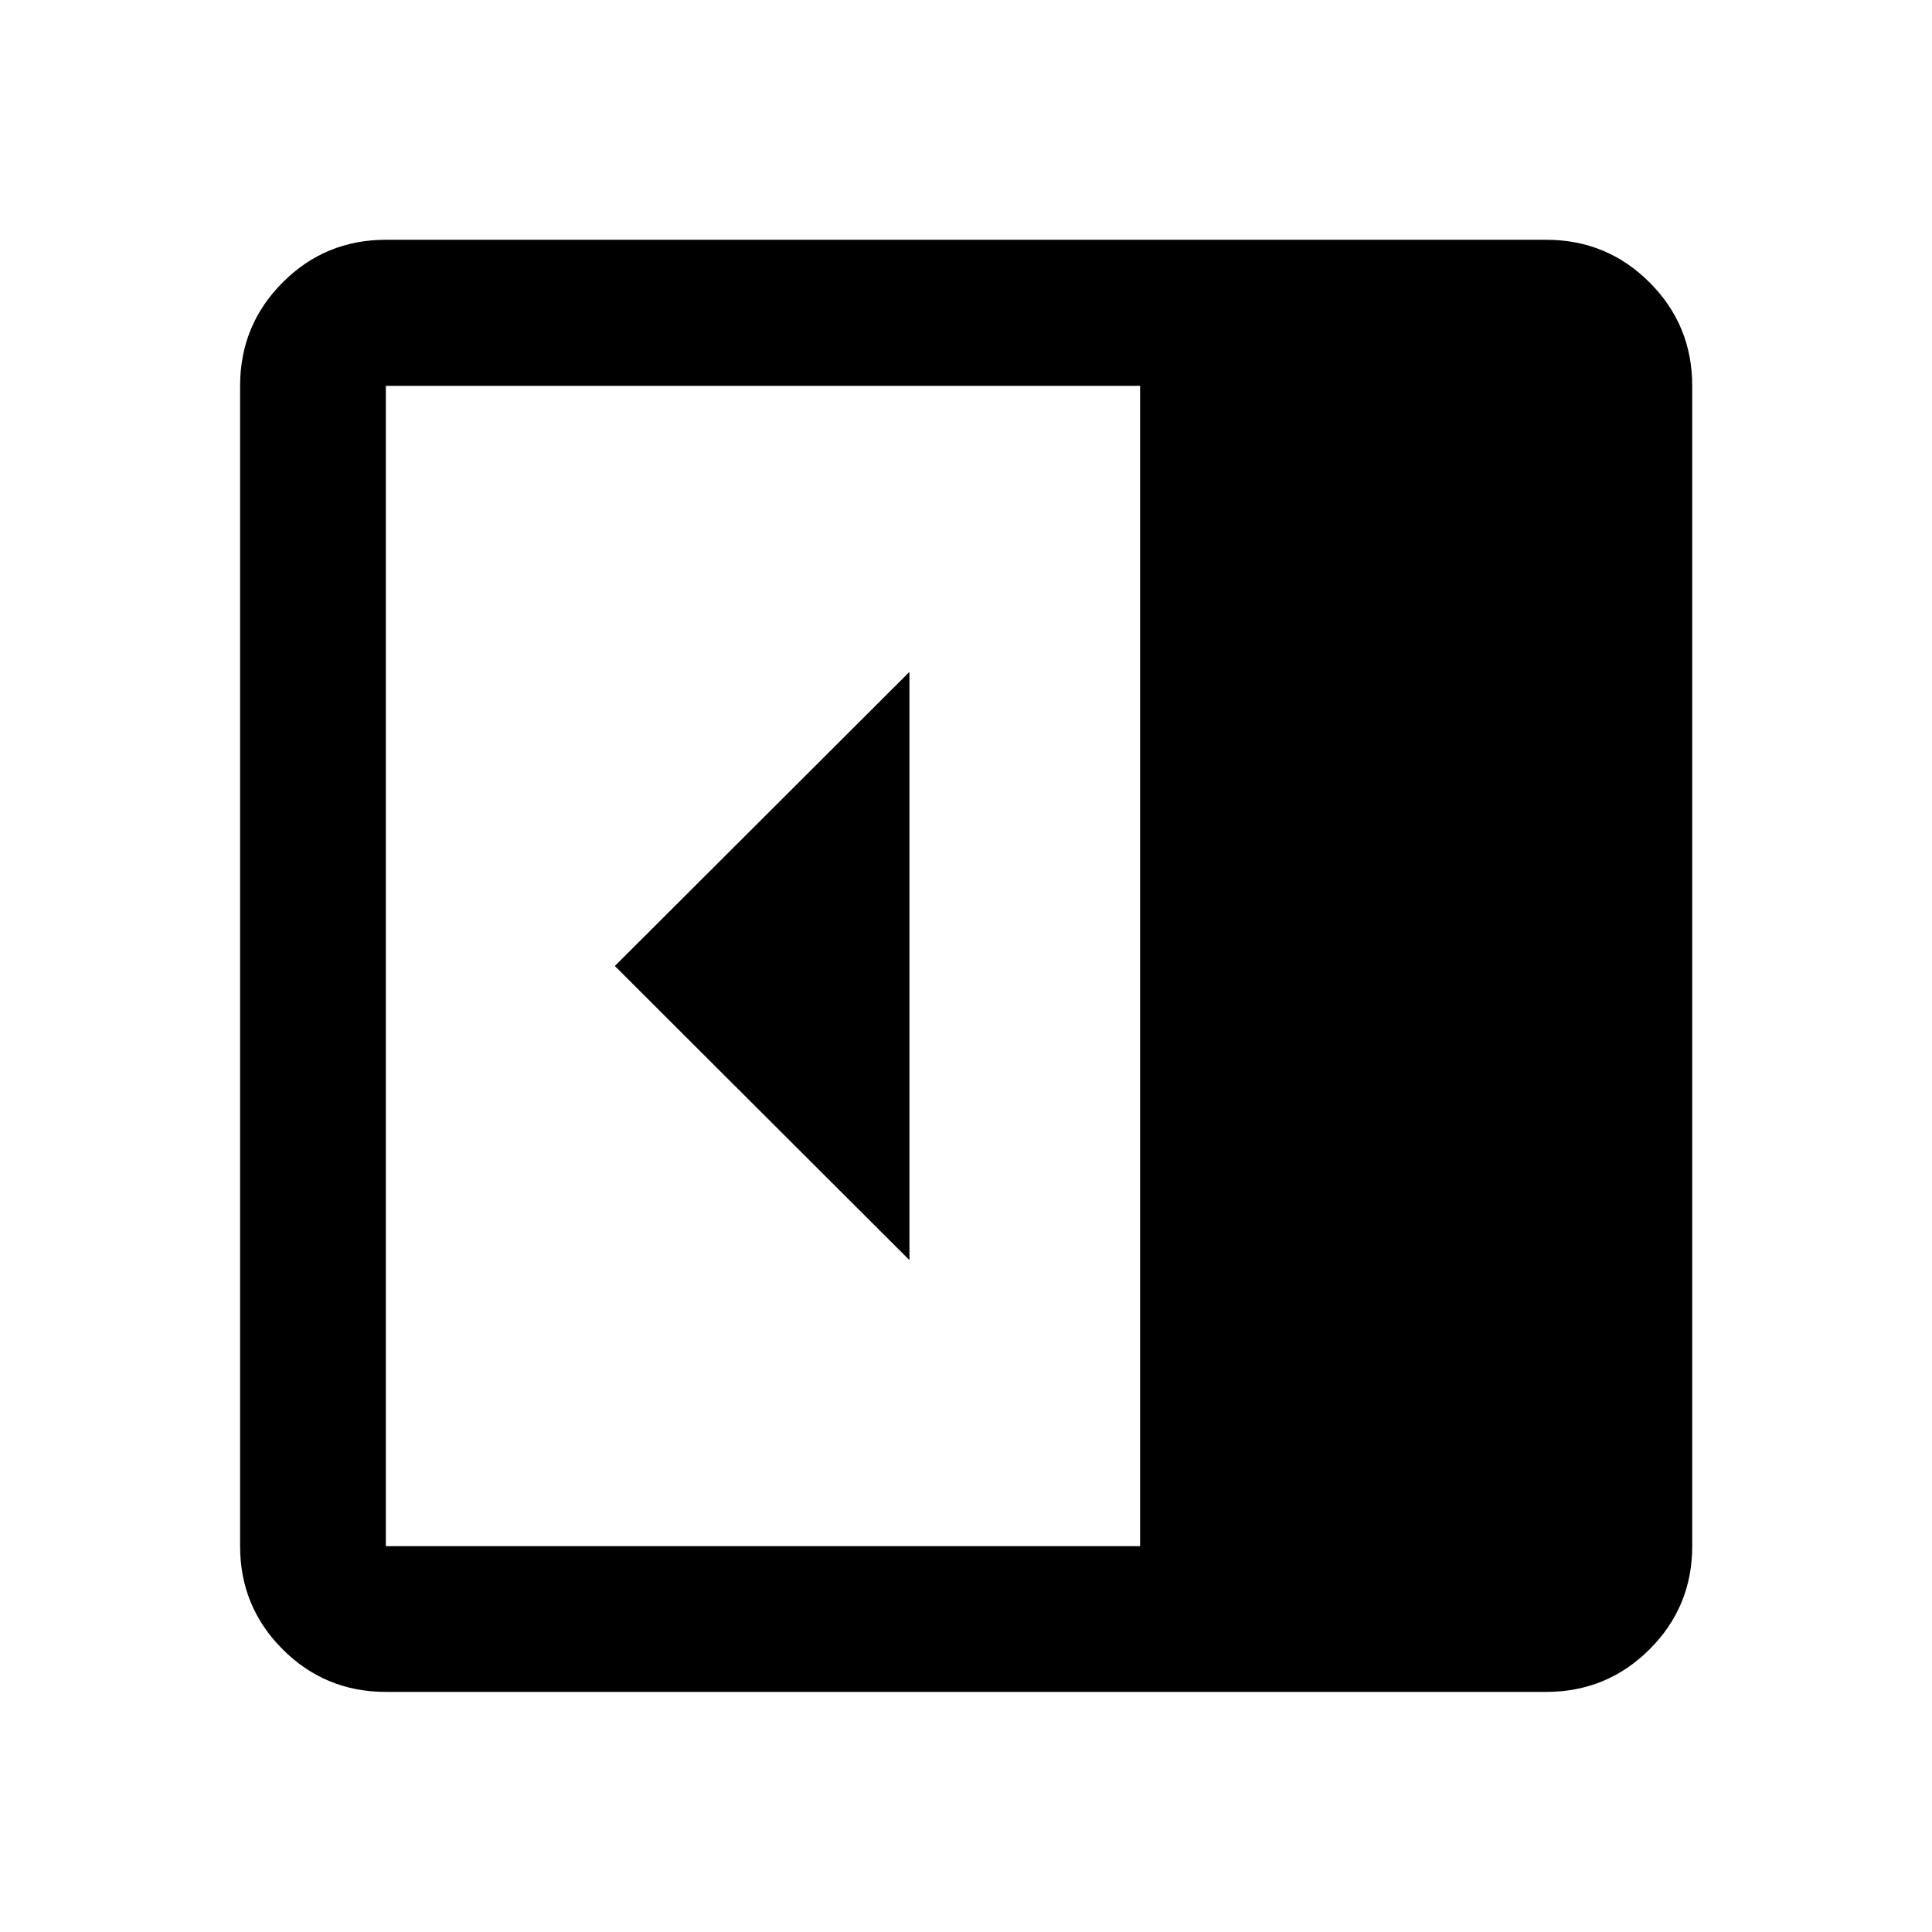 <svg xmlns="http://www.w3.org/2000/svg" height="40" viewBox="0 96 960 960" width="40"><path d="M451.891 722.137V429.863L305.514 576l146.377 146.137ZM191.724 936.696q-30.118 0-51.269-21.151t-21.151-51.269V287.724q0-30.184 21.151-51.382 21.151-21.197 51.269-21.197h576.552q30.184 0 51.382 21.197 21.197 21.198 21.197 51.382v576.552q0 30.118-21.197 51.269-21.198 21.151-51.382 21.151H191.724Zm374.783-72.42V287.724H191.724v576.552h374.783Z"/></svg>